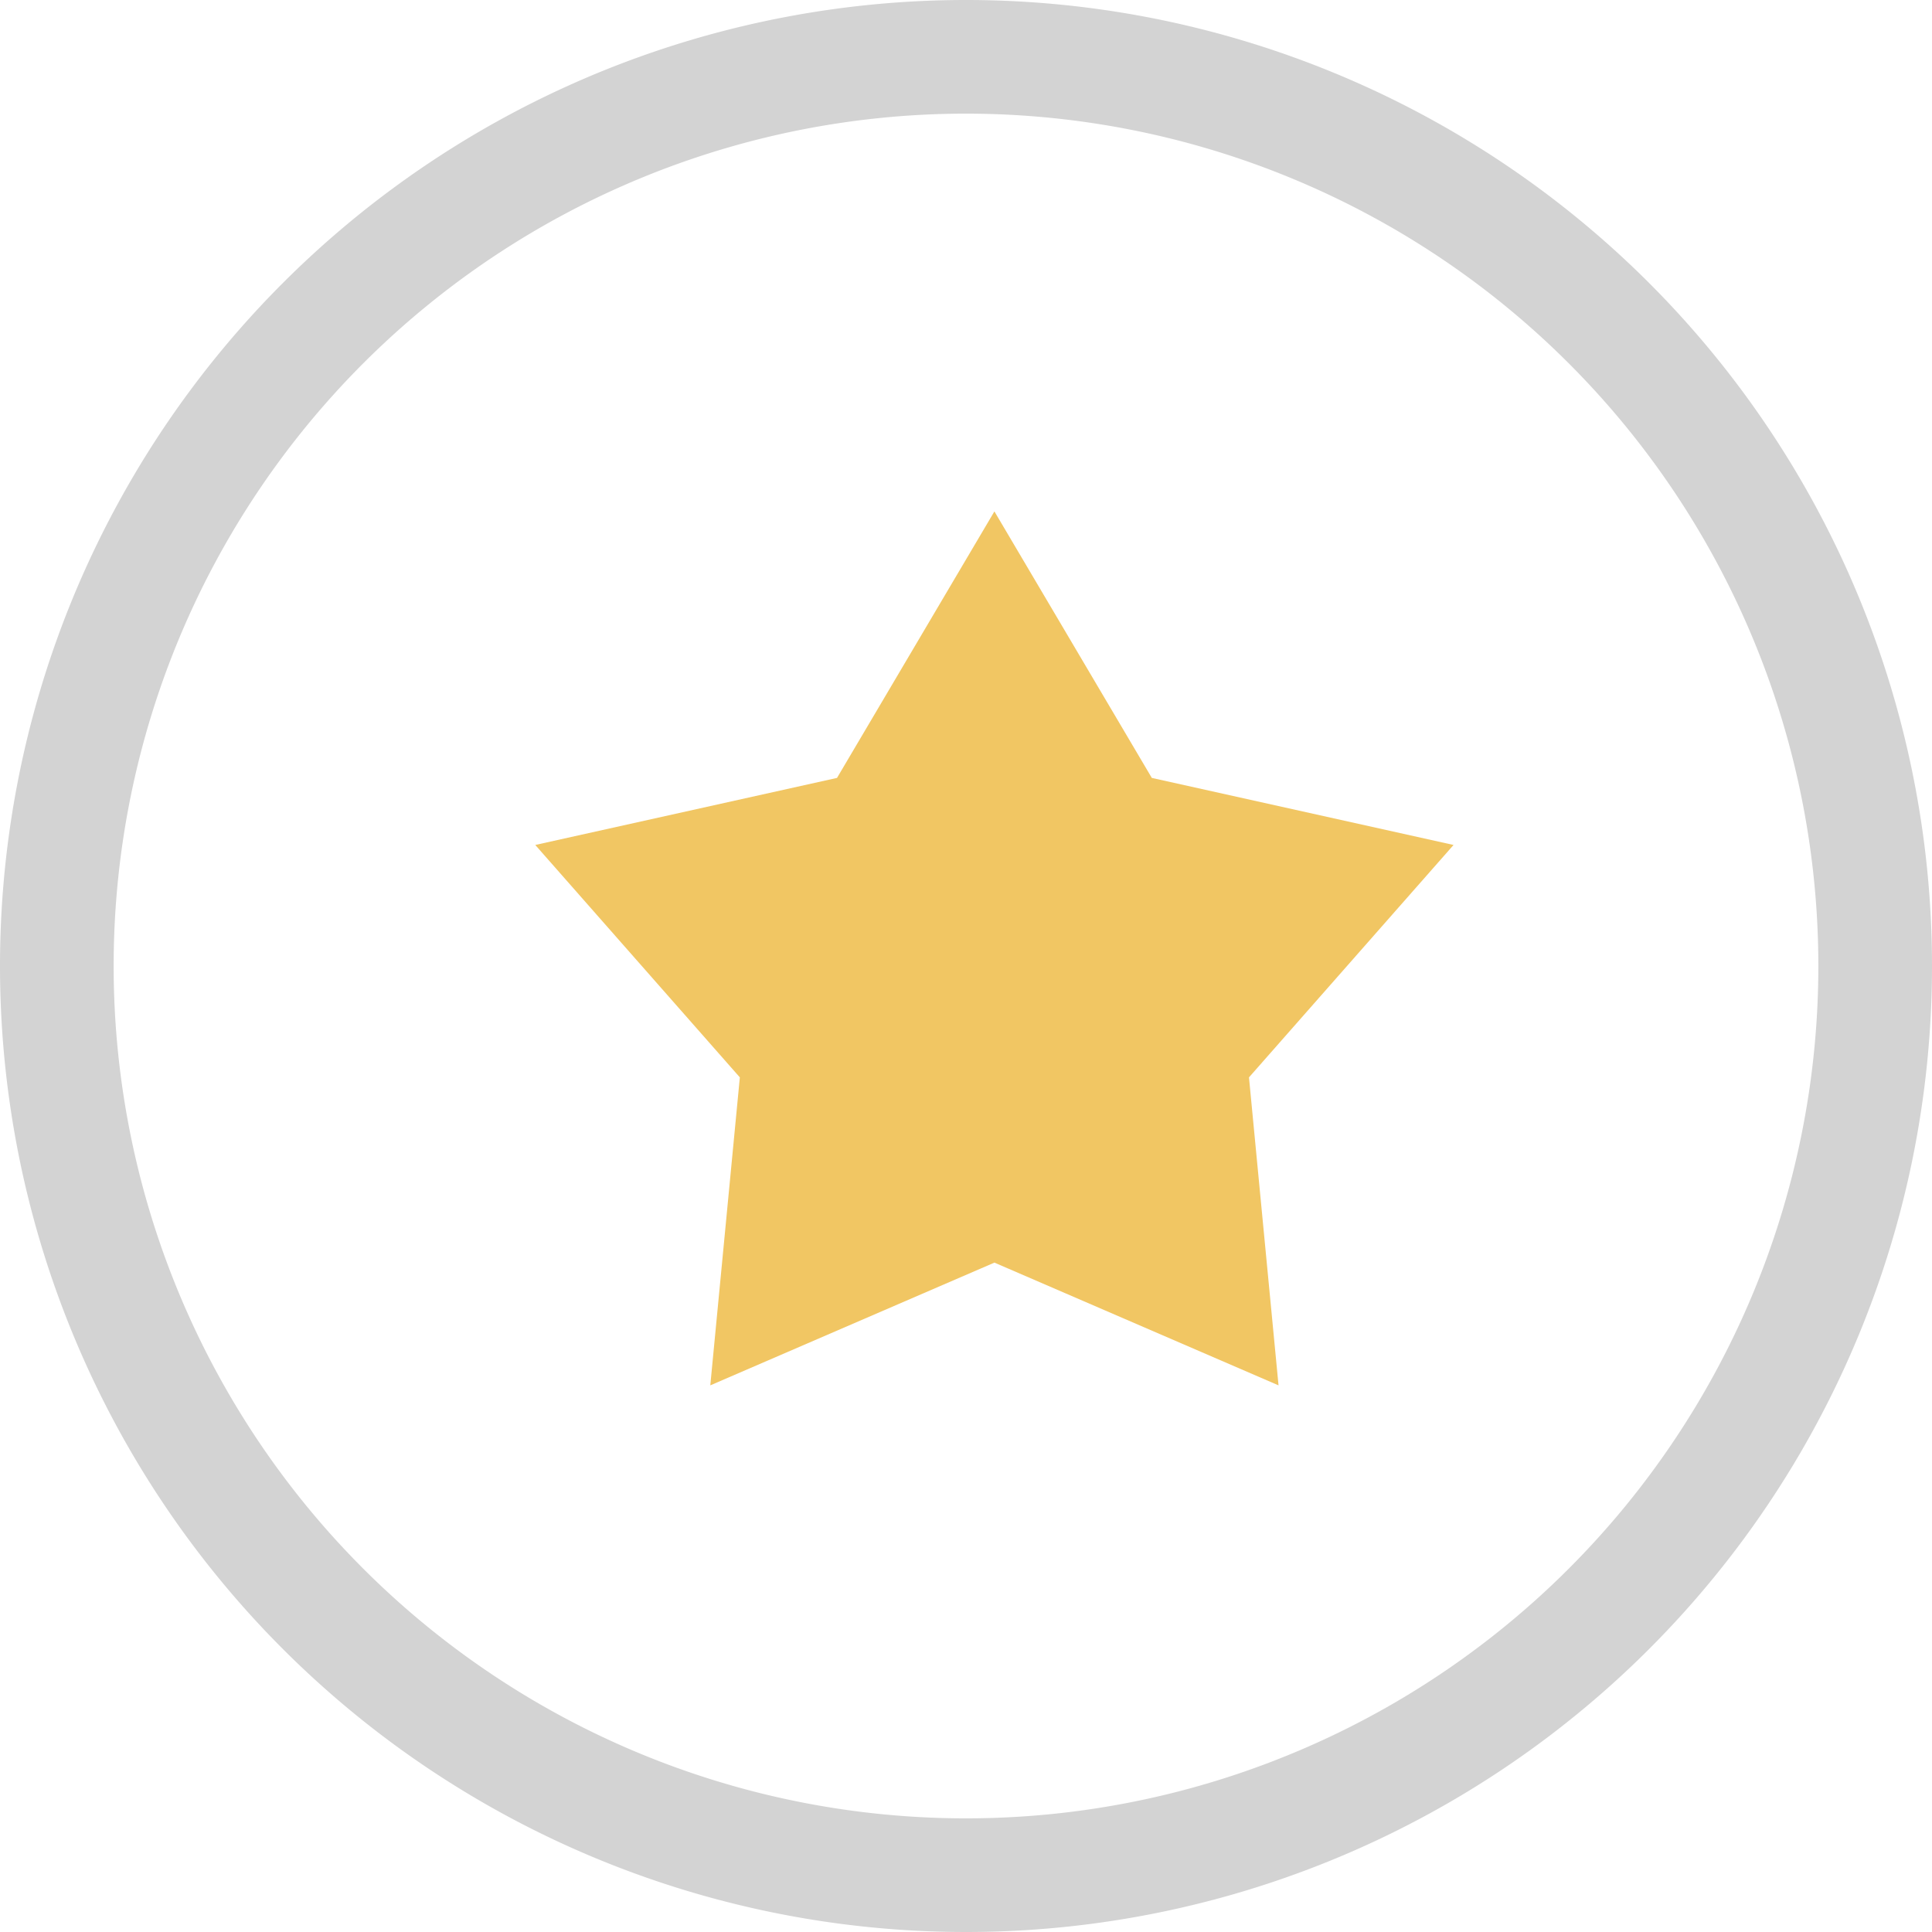 <svg id="Layer_1" data-name="Layer 1" xmlns="http://www.w3.org/2000/svg" width="34" height="34" viewBox="0 0 34 34">
  <title>star-rating-outline</title>
  <path id="Oval-2" d="M17,32A15,15,0,1,0,2,17,15,15,0,0,0,17,32Zm0,2A17,17,0,1,1,34,17,17,17,0,0,1,17,34Z" fill="#d3d3d3"/>
  <polygon id="Star" points="17.5 22.22 12.5 24.38 13.02 18.96 9.42 14.87 14.73 13.69 17.5 9 20.27 13.69 25.58 14.87 21.98 18.96 22.5 24.38 17.5 22.22" fill="#f1c663"/>
</svg>
